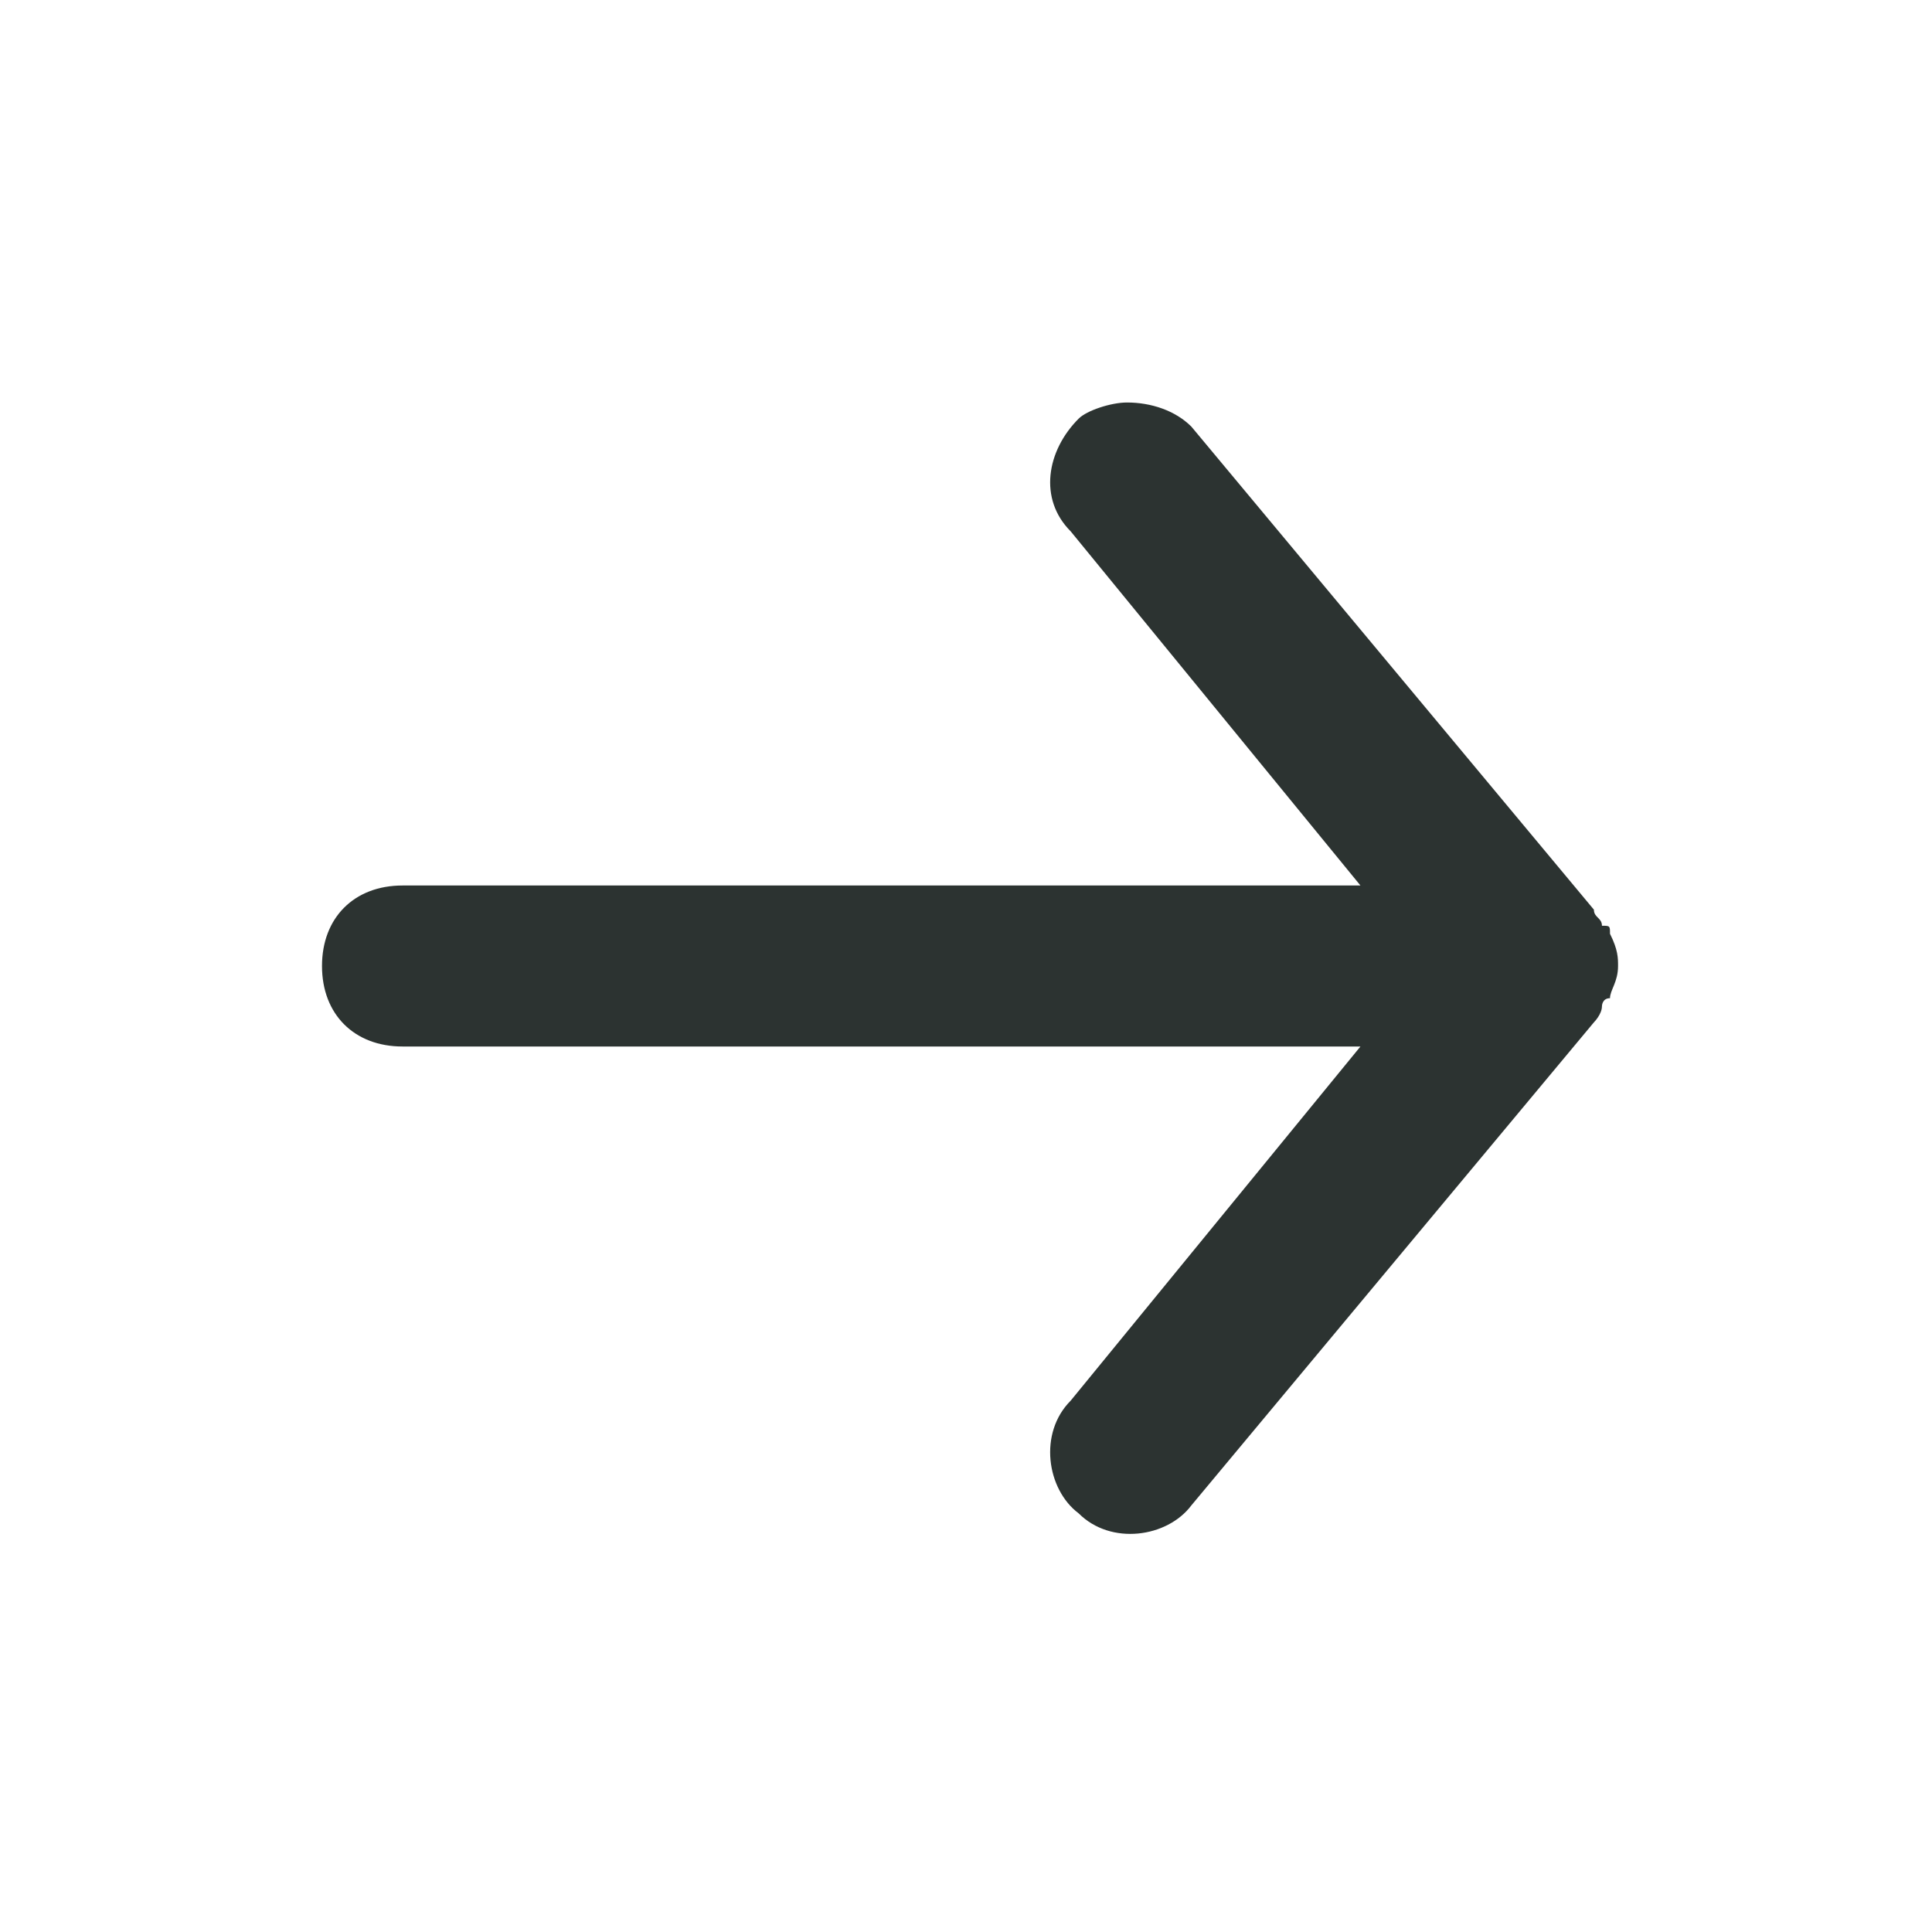 <?xml version="1.0" encoding="utf-8"?>
<!-- Generator: Adobe Illustrator 24.2.3, SVG Export Plug-In . SVG Version: 6.00 Build 0)  -->
<svg width="100" height="100" version="1.1" id="_x30_1_x5F_Contact-Female" xmlns="http://www.w3.org/2000/svg" xmlns:xlink="http://www.w3.org/1999/xlink"
	 x="0px" y="0px" viewBox="0 0 24 24" style="enable-background:new 0 0 24 24;" xml:space="preserve">
<style type="text/css">
	.st0{fill:#2c3331;}
</style>
<path class="st0" d="M5,13h11.9l-3.6,4.4c-0.4,0.4-0.3,1.1,0.1,1.4c0.4,0.4,1.1,0.3,1.4-0.1l5-6c0,0,0.1-0.1,0.1-0.2
	c0,0,0-0.1,0.1-0.1c0-0.1,0.1-0.2,0.1-0.4c0-0.1,0-0.2-0.1-0.4c0-0.1,0-0.1-0.1-0.1c0-0.1-0.1-0.1-0.1-0.2l-5-6
	C14.6,5.1,14.3,5,14,5c-0.2,0-0.5,0.1-0.6,0.2c-0.4,0.4-0.5,1-0.1,1.4c0,0,0,0,0,0l3.6,4.4H5c-0.6,0-1,0.4-1,1C4,12.6,4.4,13,5,13z"
	/>
</svg>
